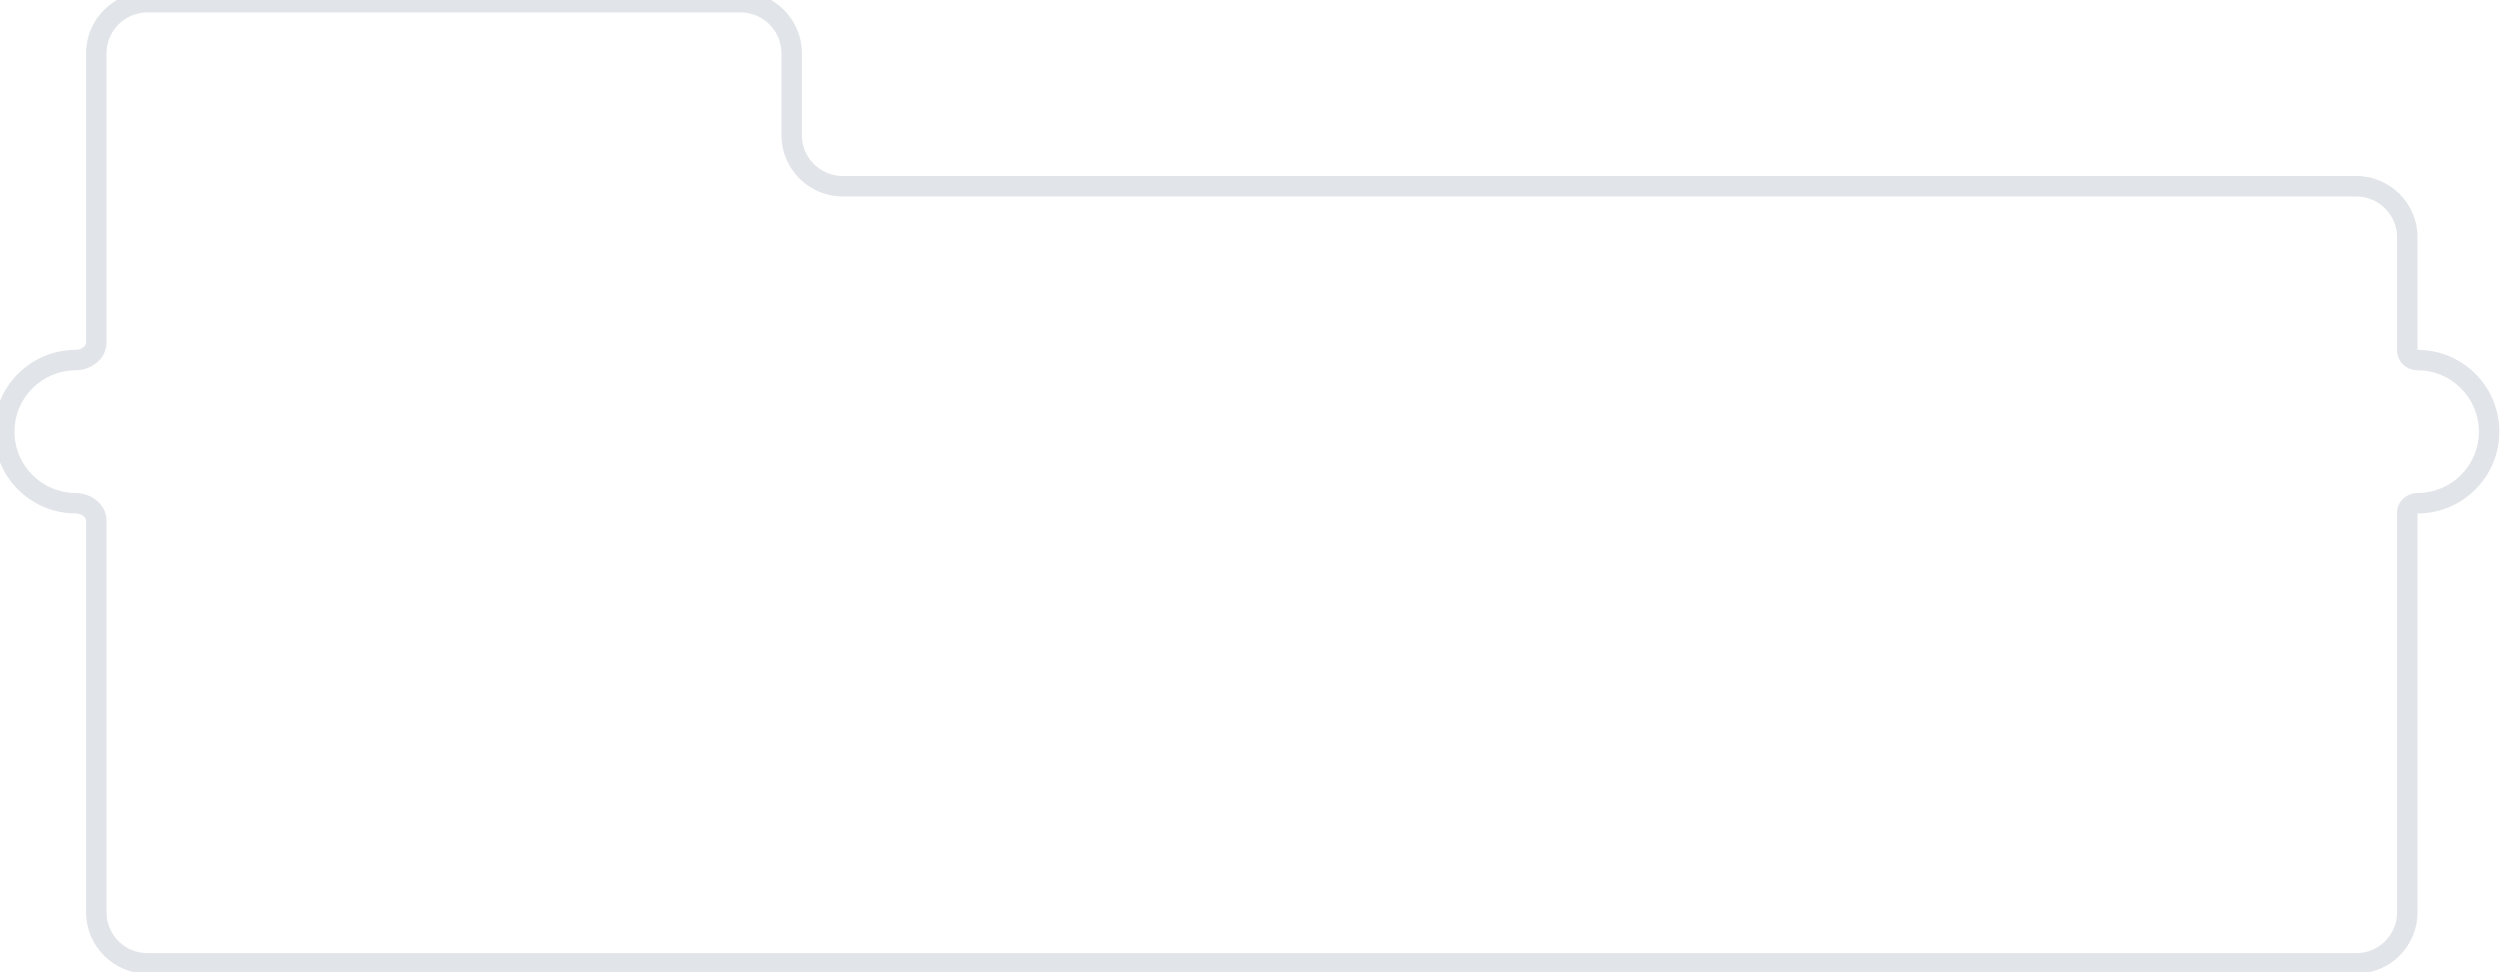 <svg preserveAspectRatio="none" width="216" height="84" viewBox="0 0 216 84" fill="none" xmlns="http://www.w3.org/2000/svg">
<path vector-effect="non-scaling-stroke" d="M9.204 4.605C9.204 2.653 10.786 1.071 12.738 1.071V-0.696C9.81 -0.696 7.437 1.677 7.437 4.605H9.204ZM9.204 20.508V4.605H7.437V20.508H9.204ZM9.204 22.275V20.508H7.437V22.275H9.204ZM9.204 29.574V22.275H7.437V29.574H9.204ZM1.252 37.294C1.252 34.367 3.625 31.993 6.553 31.993V30.226C2.65 30.226 -0.515 33.391 -0.515 37.294H1.252ZM6.553 42.595C3.625 42.595 1.252 40.222 1.252 37.294H-0.515C-0.515 41.198 2.65 44.362 6.553 44.362V42.595ZM9.204 78.819V45.014H7.437V78.819H9.204ZM12.738 82.353C10.786 82.353 9.204 80.77 9.204 78.819H7.437C7.437 81.746 9.81 84.12 12.738 84.12V82.353ZM203.574 82.353H12.738V84.12H203.574V82.353ZM207.108 78.819C207.108 80.77 205.525 82.353 203.574 82.353V84.12C206.502 84.12 208.875 81.746 208.875 78.819H207.108ZM207.108 44.303V78.819H208.875V44.303H207.108ZM214.176 37.294C214.176 40.222 211.803 42.595 208.875 42.595V44.362C212.778 44.362 215.943 41.198 215.943 37.294H214.176ZM208.875 31.993C211.803 31.993 214.176 34.367 214.176 37.294H215.943C215.943 33.391 212.778 30.226 208.875 30.226V31.993ZM207.108 20.508V30.286H208.875V20.508H207.108ZM203.574 16.974C205.525 16.974 207.108 18.556 207.108 20.508H208.875C208.875 17.58 206.502 15.207 203.574 15.207V16.974ZM72.816 16.974H203.574V15.207H72.816V16.974ZM67.515 4.605V11.673H69.282V4.605H67.515ZM63.981 1.071C65.933 1.071 67.515 2.653 67.515 4.605H69.282C69.282 1.677 66.909 -0.696 63.981 -0.696V1.071ZM12.738 1.071H63.981V-0.696H12.738V1.071ZM72.816 15.207C70.864 15.207 69.282 13.624 69.282 11.673H67.515C67.515 14.6 69.888 16.974 72.816 16.974V15.207ZM208.875 30.226C208.869 30.226 208.864 30.225 208.859 30.223C208.854 30.221 208.851 30.219 208.852 30.219C208.852 30.22 208.858 30.225 208.864 30.238C208.87 30.253 208.875 30.27 208.875 30.286H207.108C207.108 31.32 208.001 31.993 208.875 31.993V30.226ZM208.875 44.303C208.875 44.319 208.87 44.336 208.864 44.35C208.858 44.363 208.852 44.369 208.852 44.369C208.851 44.37 208.854 44.367 208.859 44.365C208.864 44.363 208.869 44.362 208.875 44.362V42.595C208.001 42.595 207.108 43.269 207.108 44.303H208.875ZM6.553 44.362C6.797 44.362 7.04 44.453 7.21 44.593C7.373 44.728 7.437 44.876 7.437 45.014H9.204C9.204 43.481 7.768 42.595 6.553 42.595V44.362ZM7.437 29.574C7.437 29.713 7.373 29.861 7.21 29.995C7.04 30.136 6.797 30.226 6.553 30.226V31.993C7.768 31.993 9.204 31.108 9.204 29.574H7.437Z" fill="#E1E4E8"/>
</svg>
